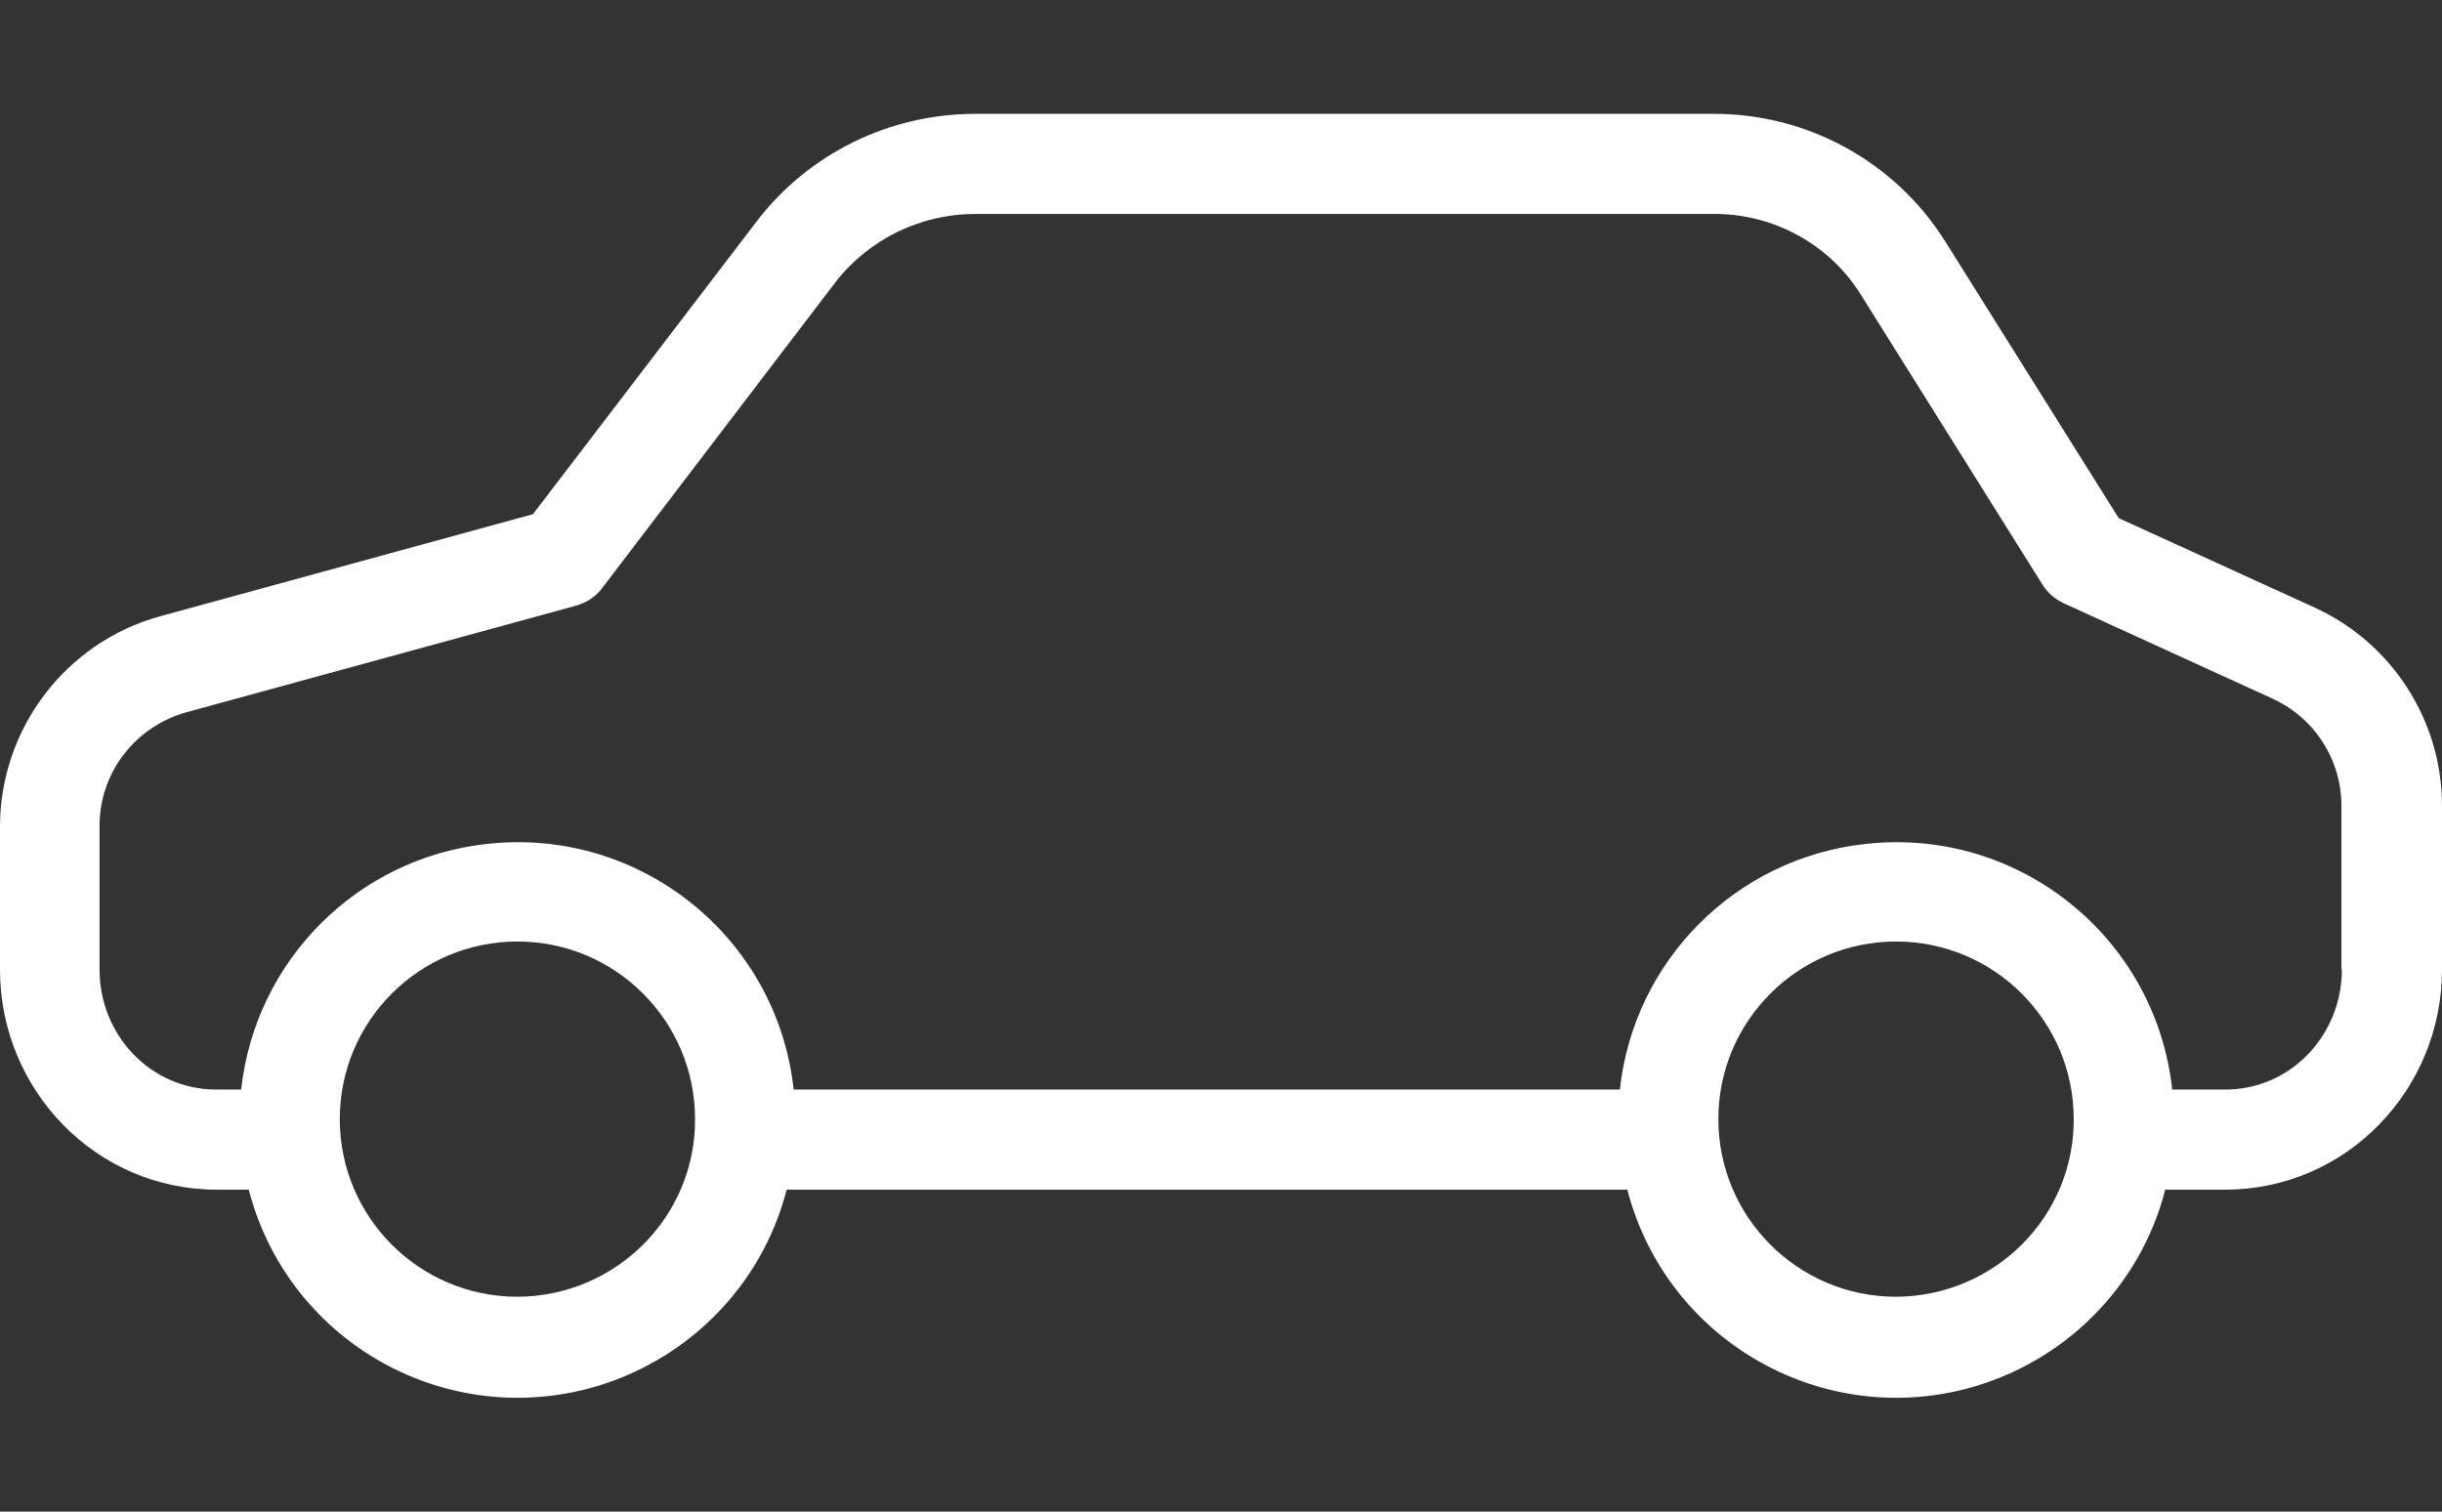 <svg width="21" height="13" viewBox="0 0 21 13" fill="none" xmlns="http://www.w3.org/2000/svg">
<rect x="0" y="0" width="21" height="13" fill="#333333" stroke="none"/>
<path d="M19.907 5.226L18.22 4.456L16.731 2.081C16.301 1.392 15.543 0.975 14.73 0.979H8.387C7.651 0.979 6.954 1.319 6.507 1.904L4.583 4.422L1.377 5.3C0.564 5.523 0 6.268 0 7.111V8.338C0 9.375 0.826 10.231 1.863 10.231H2.139C2.47 11.509 3.774 12.275 5.052 11.944C5.891 11.724 6.55 11.07 6.765 10.231H13.994C14.326 11.509 15.63 12.275 16.907 11.944C17.747 11.724 18.405 11.07 18.62 10.231H19.137C20.174 10.231 21 9.375 21 8.338V6.939C21.004 6.203 20.574 5.532 19.907 5.226ZM4.45 11.152C3.606 11.152 2.922 10.468 2.922 9.624C2.922 8.781 3.606 8.097 4.45 8.097C5.293 8.097 5.977 8.781 5.977 9.624C5.982 10.463 5.297 11.148 4.45 11.152ZM16.305 11.152C15.462 11.152 14.777 10.468 14.777 9.624C14.777 8.781 15.462 8.097 16.305 8.097C17.148 8.097 17.833 8.781 17.833 9.624C17.837 10.463 17.153 11.148 16.305 11.152ZM19.137 9.37H18.68C18.538 8.058 17.355 7.111 16.043 7.258C14.928 7.378 14.05 8.26 13.93 9.37H6.825C6.683 8.058 5.5 7.111 4.187 7.258C3.073 7.378 2.195 8.26 2.074 9.37H1.859C1.295 9.37 0.856 8.901 0.856 8.338V7.111C0.852 6.651 1.158 6.251 1.601 6.126L4.953 5.209C5.043 5.183 5.125 5.132 5.181 5.054L7.186 2.425C7.475 2.055 7.918 1.84 8.387 1.84H14.73C15.246 1.835 15.733 2.098 16.004 2.537L17.562 5.024C17.605 5.097 17.674 5.153 17.747 5.188L19.546 6.01C19.907 6.177 20.139 6.539 20.135 6.939V8.338H20.139C20.139 8.901 19.7 9.37 19.137 9.37Z" fill="white"/>
</svg>
